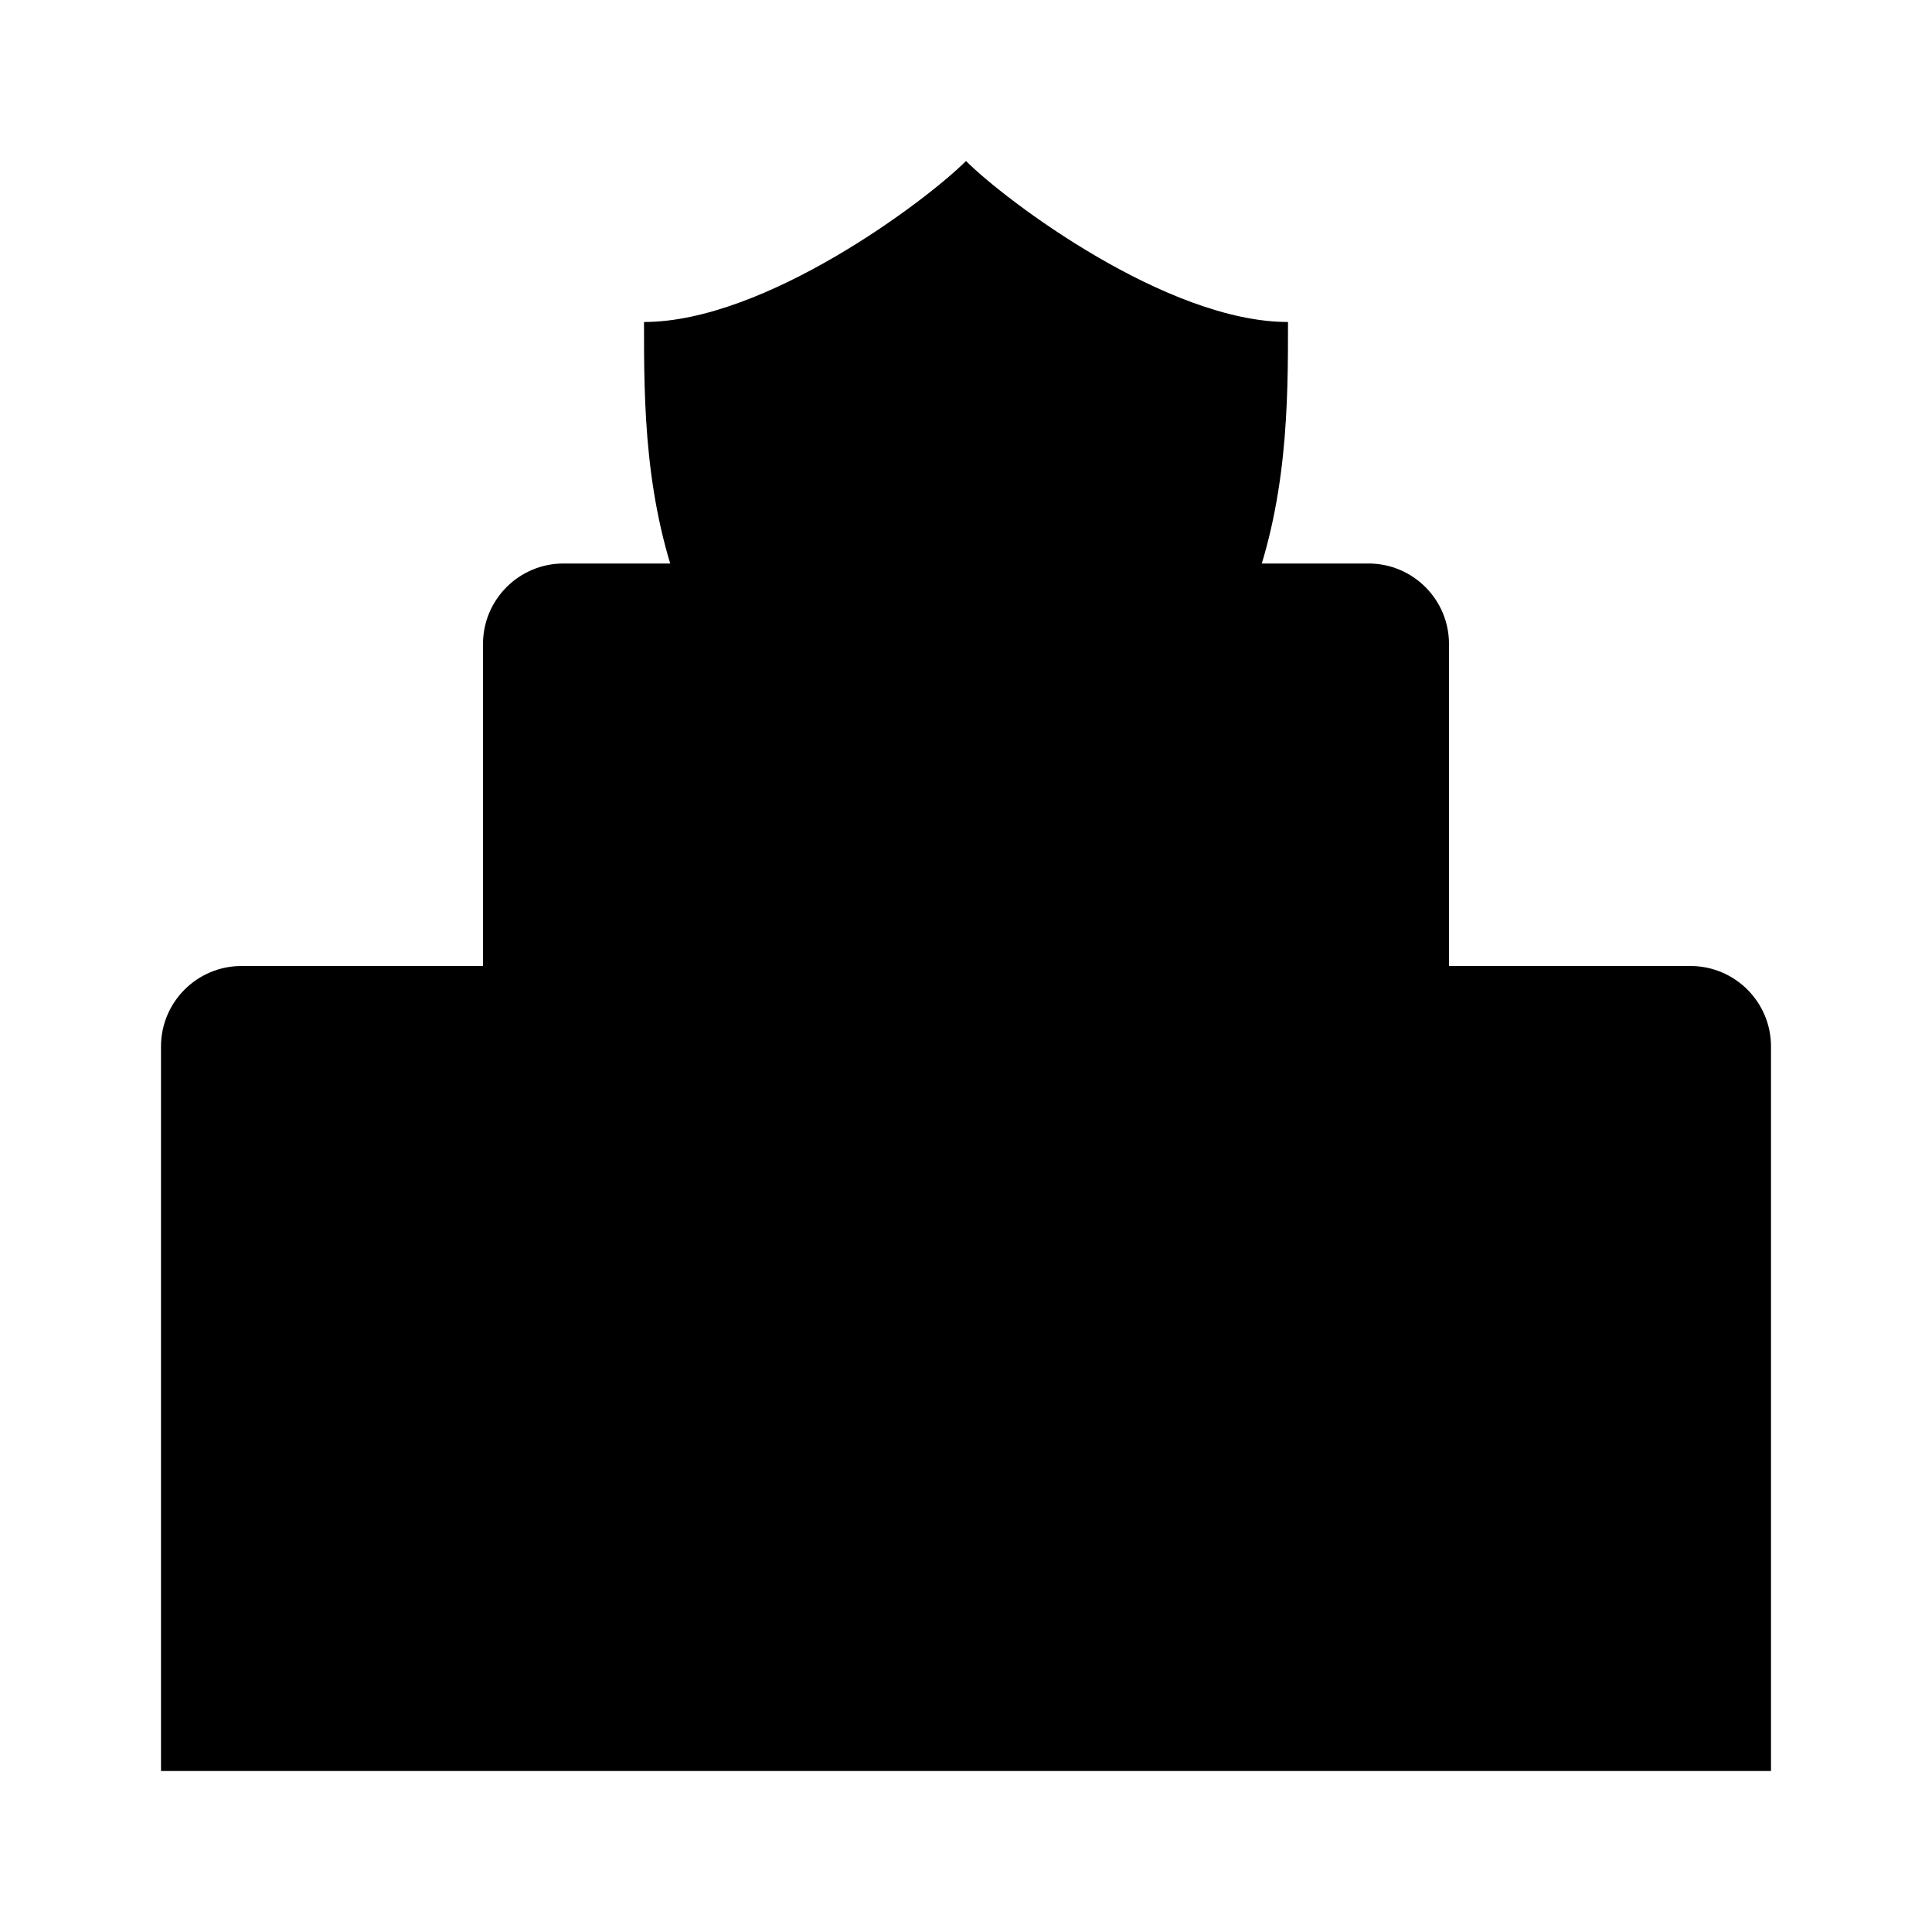<svg viewBox="0 0 24 24" xmlns="http://www.w3.org/2000/svg"><path d="M8 7H7C6.448 7 6 7.448 6 8V22H18V8C18 7.448 17.552 7 17 7H16"/><path d="M6 12H3C2.448 12 2 12.448 2 13V22H6M18 12H21C21.552 12 22 12.448 22 13V22H18"/><path d="M8 4C9.5 4 11.5 2.5 12 2C12.5 2.5 14.5 4 16 4C16 6 16 9 12 11C8 9 8 6 8 4Z"/><path d="M12 22V18.5"/><path d="M9.5 15H10.5M13.5 15H14.5"/></svg>